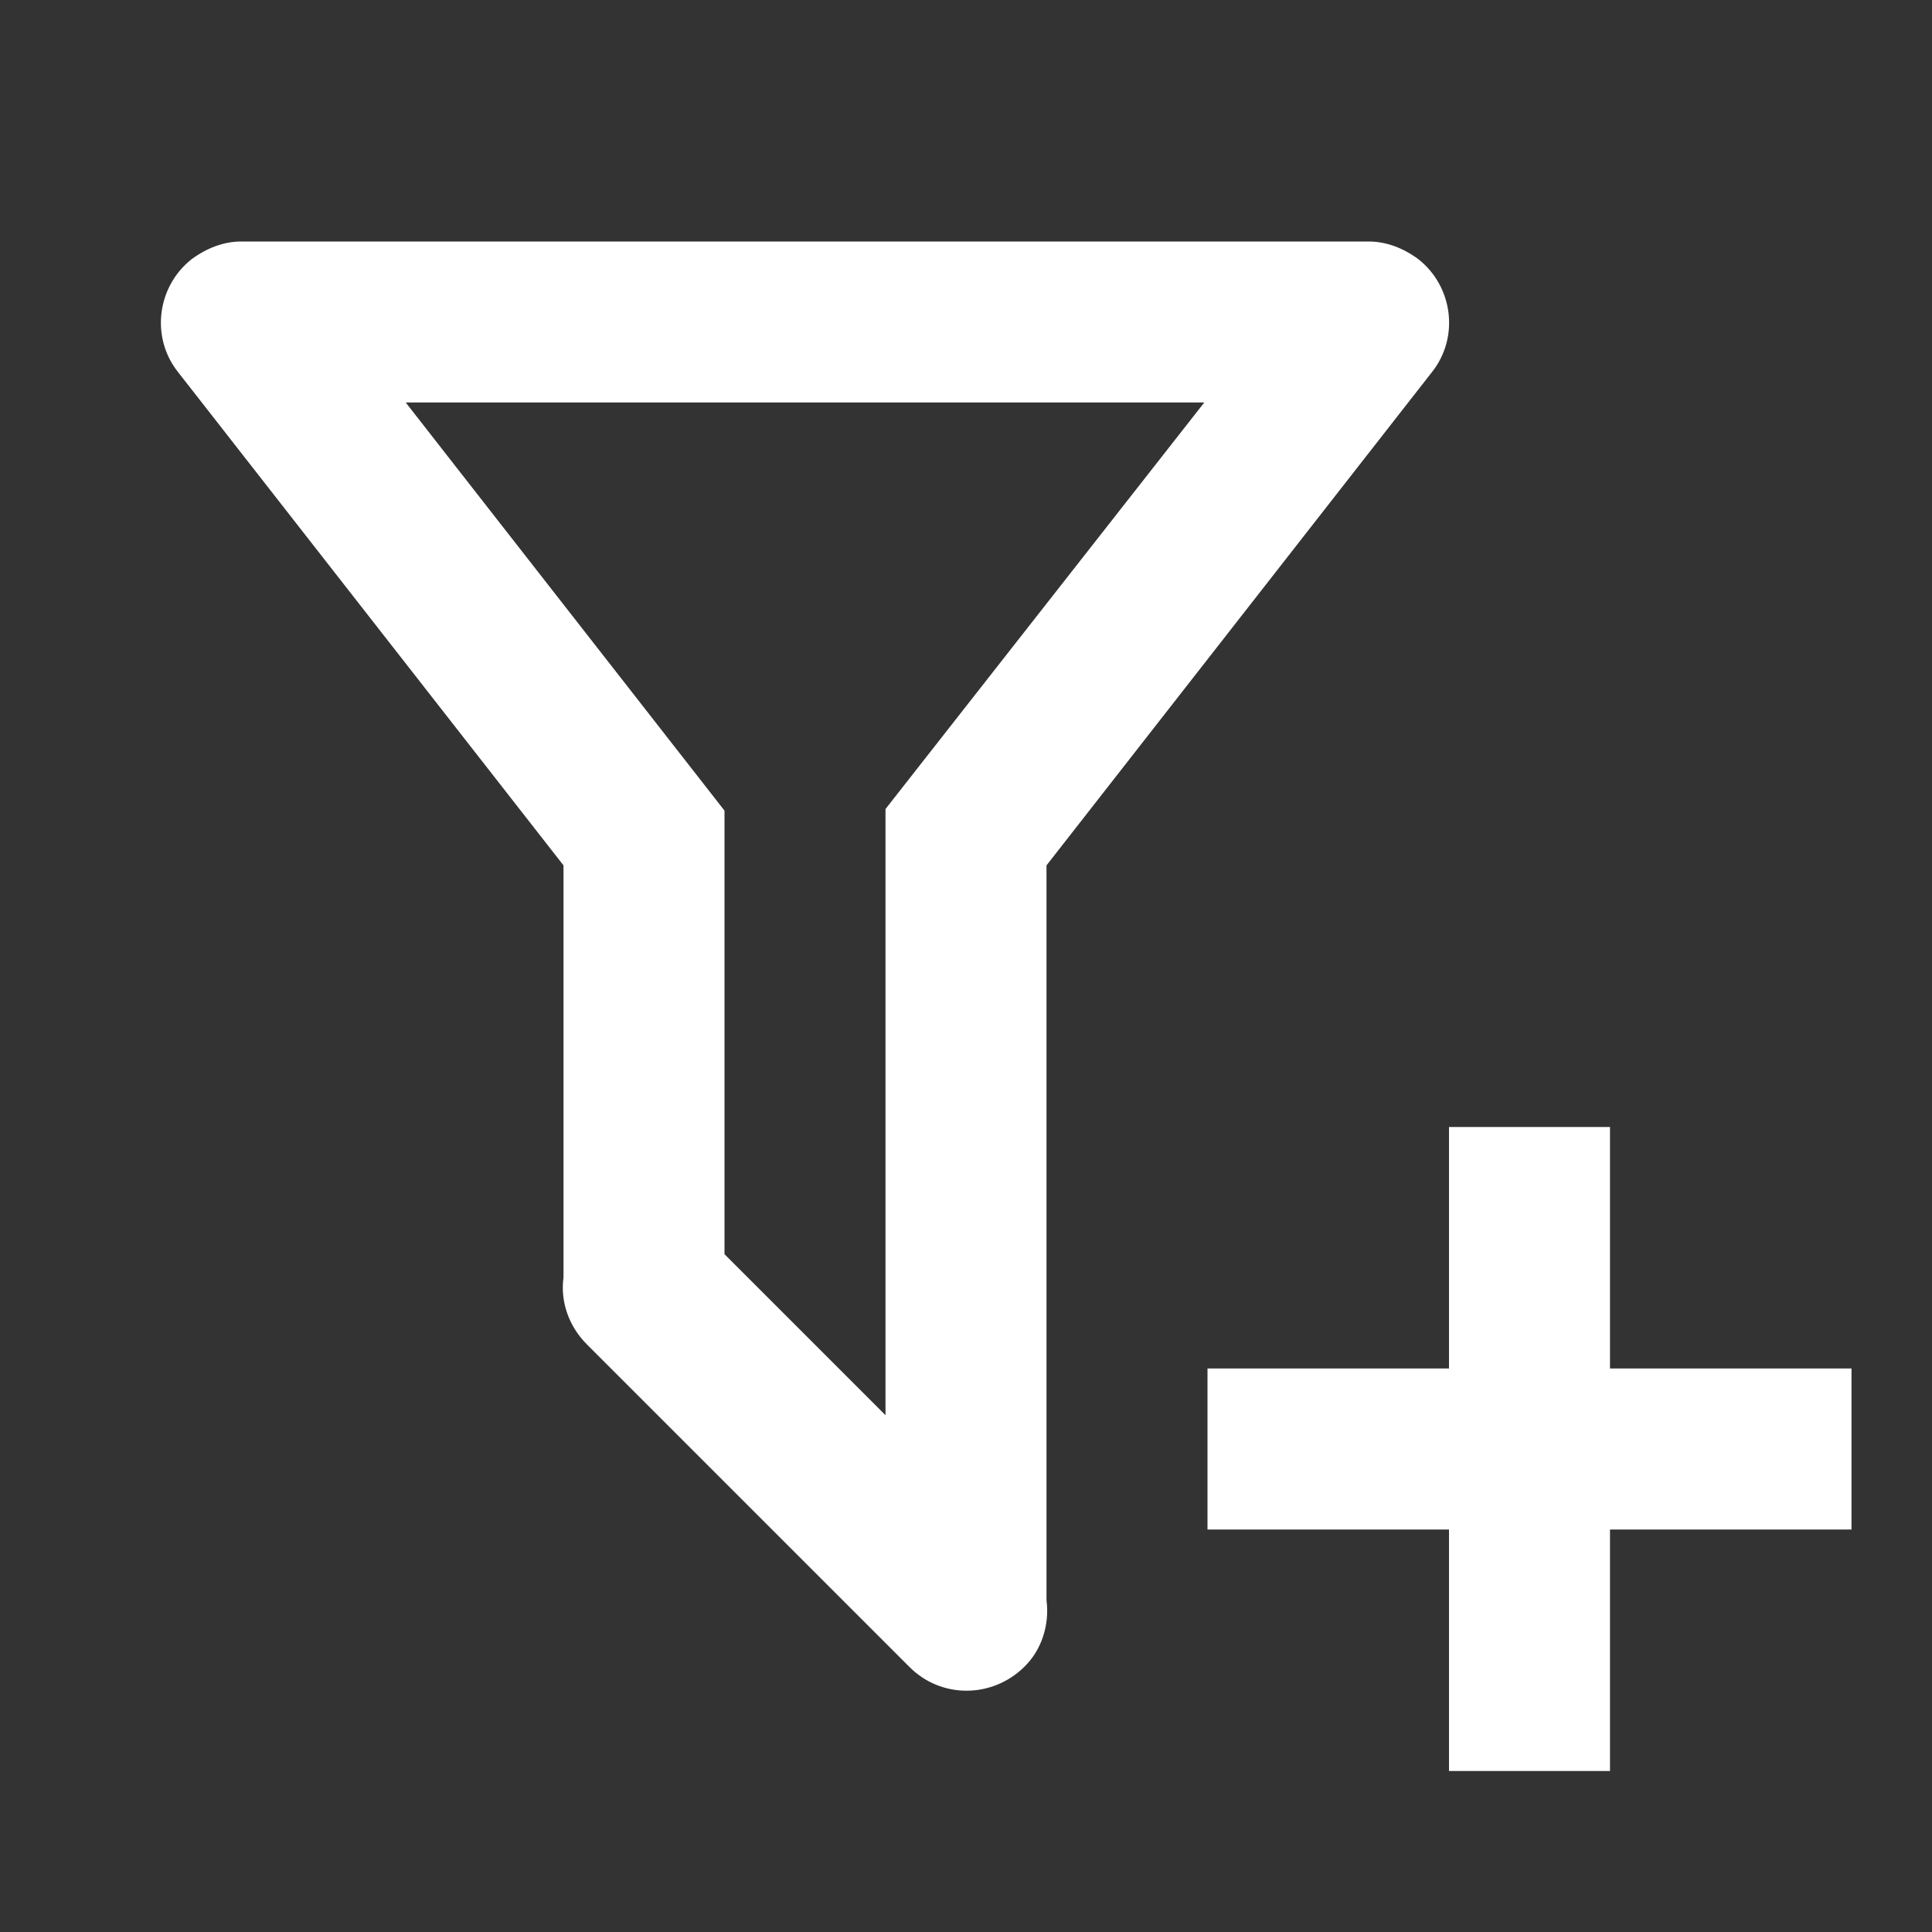 <svg xmlns="http://www.w3.org/2000/svg" fill="white" id="mdi-filter-plus-outline" viewBox="0 0 24 24"><rect x="0" y="0" width="24" height="24" fill="#333333" stroke="none"/><path d="M15 17H18V14H20V17H23V19H20V22H18V19H15V17M13 19.88C13.04 20.18 12.94 20.5 12.72 20.71C12.32 21.1 11.69 21.1 11.3 20.71L7.29 16.7C7.06 16.47 6.96 16.16 7 15.87V10.75L2.21 4.62C1.87 4.19 1.95 3.56 2.38 3.22C2.57 3.08 2.78 3 3 3V3H17V3C17.22 3 17.43 3.08 17.62 3.22C18.05 3.56 18.13 4.19 17.79 4.62L13 10.75V19.88M5.04 5L9 10.07V15.58L11 17.58V10.05L14.96 5H5.04Z" /></svg>
